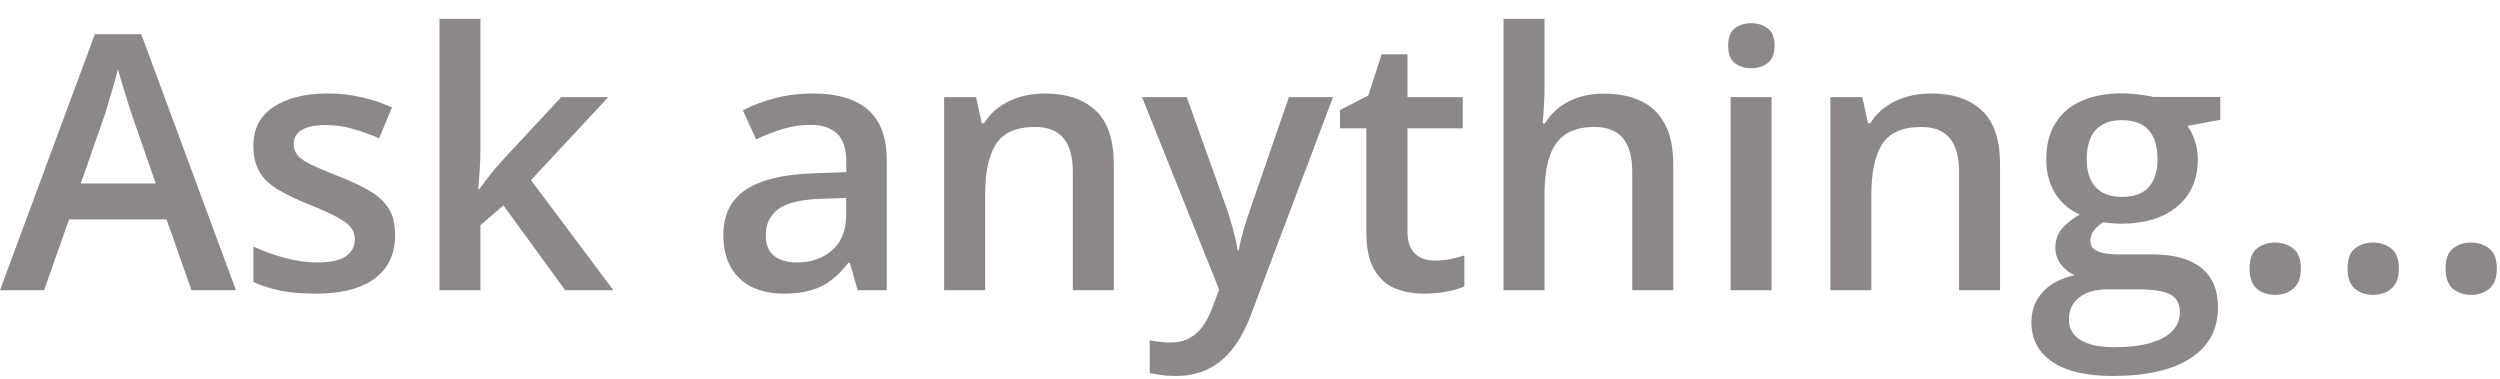 <svg width="112" height="17" viewBox="0 0 112 17" fill="none" xmlns="http://www.w3.org/2000/svg">
<path d="M8.578 13L7.461 9.828H3.094L1.977 13H0L4.25 1.531H6.328L10.57 13H8.578ZM6.977 8.219L5.891 5.094C5.849 4.958 5.789 4.768 5.711 4.523C5.633 4.273 5.555 4.021 5.477 3.766C5.398 3.505 5.333 3.286 5.281 3.109C5.229 3.323 5.164 3.562 5.086 3.828C5.013 4.089 4.94 4.333 4.867 4.562C4.799 4.792 4.747 4.969 4.711 5.094L3.617 8.219H6.977ZM17.703 10.531C17.703 11.099 17.565 11.578 17.289 11.969C17.013 12.359 16.609 12.656 16.078 12.859C15.552 13.057 14.906 13.156 14.141 13.156C13.537 13.156 13.016 13.112 12.578 13.023C12.146 12.94 11.737 12.81 11.352 12.633V11.047C11.763 11.24 12.224 11.406 12.734 11.547C13.25 11.688 13.737 11.758 14.195 11.758C14.8 11.758 15.234 11.664 15.5 11.477C15.766 11.284 15.898 11.029 15.898 10.711C15.898 10.523 15.844 10.357 15.734 10.211C15.63 10.06 15.432 9.906 15.141 9.75C14.854 9.589 14.432 9.396 13.875 9.172C13.328 8.953 12.867 8.734 12.492 8.516C12.117 8.297 11.833 8.034 11.641 7.727C11.448 7.414 11.352 7.016 11.352 6.531C11.352 5.766 11.654 5.185 12.258 4.789C12.867 4.388 13.672 4.188 14.672 4.188C15.203 4.188 15.703 4.242 16.172 4.352C16.646 4.456 17.109 4.609 17.562 4.812L16.984 6.195C16.594 6.023 16.201 5.883 15.805 5.773C15.414 5.659 15.016 5.602 14.609 5.602C14.135 5.602 13.773 5.674 13.523 5.82C13.279 5.966 13.156 6.174 13.156 6.445C13.156 6.648 13.216 6.82 13.336 6.961C13.456 7.102 13.662 7.242 13.953 7.383C14.25 7.523 14.662 7.698 15.188 7.906C15.703 8.104 16.148 8.312 16.523 8.531C16.904 8.745 17.195 9.008 17.398 9.32C17.602 9.633 17.703 10.037 17.703 10.531ZM21.523 0.844V6.719C21.523 6.984 21.513 7.276 21.492 7.594C21.471 7.906 21.451 8.201 21.43 8.477H21.469C21.604 8.294 21.766 8.081 21.953 7.836C22.146 7.591 22.328 7.378 22.5 7.195L25.141 4.352H27.25L23.789 8.07L27.477 13H25.32L22.555 9.203L21.523 10.086V13H19.688V0.844H21.523ZM36.406 4.188C37.5 4.188 38.325 4.43 38.883 4.914C39.445 5.398 39.727 6.154 39.727 7.18V13H38.422L38.07 11.773H38.008C37.763 12.086 37.51 12.344 37.25 12.547C36.99 12.75 36.688 12.901 36.344 13C36.005 13.104 35.591 13.156 35.102 13.156C34.586 13.156 34.125 13.062 33.719 12.875C33.312 12.682 32.992 12.391 32.758 12C32.523 11.609 32.406 11.115 32.406 10.516C32.406 9.625 32.737 8.956 33.398 8.508C34.065 8.06 35.07 7.812 36.414 7.766L37.914 7.711V7.258C37.914 6.659 37.773 6.232 37.492 5.977C37.216 5.721 36.825 5.594 36.32 5.594C35.888 5.594 35.469 5.656 35.062 5.781C34.656 5.906 34.26 6.06 33.875 6.242L33.281 4.945C33.703 4.721 34.182 4.539 34.719 4.398C35.26 4.258 35.823 4.188 36.406 4.188ZM37.906 8.867L36.789 8.906C35.872 8.938 35.229 9.094 34.859 9.375C34.49 9.656 34.305 10.042 34.305 10.531C34.305 10.958 34.432 11.271 34.688 11.469C34.943 11.662 35.279 11.758 35.695 11.758C36.331 11.758 36.857 11.578 37.273 11.219C37.695 10.854 37.906 10.32 37.906 9.617V8.867ZM46.805 4.188C47.779 4.188 48.536 4.44 49.078 4.945C49.625 5.445 49.898 6.25 49.898 7.359V13H48.062V7.703C48.062 7.031 47.925 6.529 47.648 6.195C47.372 5.857 46.945 5.688 46.367 5.688C45.529 5.688 44.945 5.945 44.617 6.461C44.294 6.977 44.133 7.724 44.133 8.703V13H42.297V4.352H43.727L43.984 5.523H44.086C44.273 5.221 44.505 4.974 44.781 4.781C45.062 4.583 45.375 4.435 45.719 4.336C46.068 4.237 46.43 4.188 46.805 4.188ZM51.164 4.352H53.164L54.938 9.289C55.016 9.513 55.086 9.734 55.148 9.953C55.216 10.167 55.273 10.378 55.32 10.586C55.372 10.794 55.414 11.003 55.445 11.211H55.492C55.544 10.94 55.617 10.638 55.711 10.305C55.81 9.966 55.919 9.628 56.039 9.289L57.742 4.352H59.719L56.008 14.188C55.794 14.75 55.531 15.229 55.219 15.625C54.911 16.026 54.547 16.328 54.125 16.531C53.703 16.74 53.221 16.844 52.68 16.844C52.419 16.844 52.193 16.828 52 16.797C51.807 16.771 51.643 16.742 51.508 16.711V15.242C51.617 15.268 51.755 15.292 51.922 15.312C52.089 15.333 52.26 15.344 52.438 15.344C52.766 15.344 53.05 15.279 53.289 15.148C53.529 15.018 53.732 14.833 53.898 14.594C54.065 14.359 54.203 14.091 54.312 13.789L54.617 12.977L51.164 4.352ZM64.25 11.672C64.49 11.672 64.727 11.651 64.961 11.609C65.195 11.562 65.409 11.508 65.602 11.445V12.836C65.398 12.925 65.135 13 64.812 13.062C64.49 13.125 64.154 13.156 63.805 13.156C63.315 13.156 62.875 13.075 62.484 12.914C62.094 12.747 61.784 12.463 61.555 12.062C61.325 11.662 61.211 11.107 61.211 10.398V5.75H60.031V4.93L61.297 4.281L61.898 2.43H63.055V4.352H65.531V5.75H63.055V10.375C63.055 10.812 63.164 11.138 63.383 11.352C63.602 11.565 63.891 11.672 64.25 11.672ZM69.195 0.844V3.898C69.195 4.216 69.185 4.526 69.164 4.828C69.148 5.13 69.13 5.365 69.109 5.531H69.211C69.393 5.229 69.617 4.982 69.883 4.789C70.148 4.591 70.445 4.443 70.773 4.344C71.107 4.245 71.461 4.195 71.836 4.195C72.497 4.195 73.06 4.307 73.523 4.531C73.987 4.75 74.341 5.091 74.586 5.555C74.836 6.018 74.961 6.62 74.961 7.359V13H73.125V7.703C73.125 7.031 72.987 6.529 72.711 6.195C72.435 5.857 72.008 5.688 71.43 5.688C70.872 5.688 70.43 5.805 70.102 6.039C69.779 6.268 69.547 6.609 69.406 7.062C69.266 7.51 69.195 8.057 69.195 8.703V13H67.359V0.844H69.195ZM79.367 4.352V13H77.531V4.352H79.367ZM78.461 1.039C78.742 1.039 78.984 1.115 79.188 1.266C79.396 1.417 79.5 1.677 79.5 2.047C79.5 2.411 79.396 2.672 79.188 2.828C78.984 2.979 78.742 3.055 78.461 3.055C78.169 3.055 77.922 2.979 77.719 2.828C77.521 2.672 77.422 2.411 77.422 2.047C77.422 1.677 77.521 1.417 77.719 1.266C77.922 1.115 78.169 1.039 78.461 1.039ZM86.508 4.188C87.482 4.188 88.24 4.44 88.781 4.945C89.328 5.445 89.602 6.25 89.602 7.359V13H87.766V7.703C87.766 7.031 87.628 6.529 87.352 6.195C87.076 5.857 86.648 5.688 86.07 5.688C85.232 5.688 84.648 5.945 84.32 6.461C83.997 6.977 83.836 7.724 83.836 8.703V13H82V4.352H83.43L83.688 5.523H83.789C83.977 5.221 84.208 4.974 84.484 4.781C84.766 4.583 85.078 4.435 85.422 4.336C85.771 4.237 86.133 4.188 86.508 4.188ZM94.641 16.844C93.469 16.844 92.57 16.633 91.945 16.211C91.32 15.789 91.008 15.198 91.008 14.438C91.008 13.906 91.174 13.456 91.508 13.086C91.841 12.721 92.318 12.469 92.938 12.328C92.703 12.224 92.5 12.062 92.328 11.844C92.162 11.62 92.078 11.372 92.078 11.102C92.078 10.779 92.169 10.503 92.352 10.273C92.534 10.044 92.807 9.823 93.172 9.609C92.719 9.417 92.354 9.104 92.078 8.672C91.807 8.234 91.672 7.721 91.672 7.133C91.672 6.508 91.805 5.977 92.07 5.539C92.336 5.096 92.724 4.76 93.234 4.531C93.745 4.297 94.362 4.18 95.086 4.18C95.242 4.18 95.412 4.19 95.594 4.211C95.781 4.227 95.953 4.247 96.109 4.273C96.271 4.294 96.393 4.318 96.477 4.344H99.469V5.367L98 5.641C98.141 5.839 98.253 6.065 98.336 6.32C98.419 6.57 98.461 6.844 98.461 7.141C98.461 8.036 98.151 8.742 97.531 9.258C96.917 9.768 96.068 10.023 94.984 10.023C94.724 10.013 94.471 9.992 94.227 9.961C94.039 10.075 93.896 10.203 93.797 10.344C93.698 10.479 93.648 10.633 93.648 10.805C93.648 10.945 93.698 11.06 93.797 11.148C93.896 11.232 94.042 11.294 94.234 11.336C94.432 11.378 94.672 11.398 94.953 11.398H96.445C97.393 11.398 98.117 11.599 98.617 12C99.117 12.401 99.367 12.99 99.367 13.766C99.367 14.75 98.961 15.508 98.148 16.039C97.336 16.576 96.167 16.844 94.641 16.844ZM94.711 15.555C95.352 15.555 95.891 15.492 96.328 15.367C96.766 15.242 97.096 15.062 97.32 14.828C97.544 14.599 97.656 14.325 97.656 14.008C97.656 13.727 97.586 13.51 97.445 13.359C97.305 13.208 97.094 13.104 96.812 13.047C96.531 12.99 96.182 12.961 95.766 12.961H94.406C94.068 12.961 93.768 13.013 93.508 13.117C93.247 13.227 93.044 13.383 92.898 13.586C92.758 13.789 92.688 14.034 92.688 14.32C92.688 14.716 92.862 15.021 93.211 15.234C93.565 15.448 94.065 15.555 94.711 15.555ZM95.07 8.82C95.607 8.82 96.005 8.674 96.266 8.383C96.526 8.086 96.656 7.669 96.656 7.133C96.656 6.549 96.521 6.112 96.25 5.82C95.984 5.529 95.588 5.383 95.062 5.383C94.547 5.383 94.154 5.531 93.883 5.828C93.617 6.125 93.484 6.565 93.484 7.148C93.484 7.674 93.617 8.086 93.883 8.383C94.154 8.674 94.549 8.82 95.07 8.82ZM100.781 12.031C100.781 11.604 100.891 11.305 101.109 11.133C101.333 10.956 101.604 10.867 101.922 10.867C102.24 10.867 102.51 10.956 102.734 11.133C102.964 11.305 103.078 11.604 103.078 12.031C103.078 12.448 102.964 12.75 102.734 12.938C102.51 13.12 102.24 13.211 101.922 13.211C101.604 13.211 101.333 13.12 101.109 12.938C100.891 12.75 100.781 12.448 100.781 12.031ZM105.172 12.031C105.172 11.604 105.281 11.305 105.5 11.133C105.724 10.956 105.995 10.867 106.312 10.867C106.63 10.867 106.901 10.956 107.125 11.133C107.354 11.305 107.469 11.604 107.469 12.031C107.469 12.448 107.354 12.75 107.125 12.938C106.901 13.12 106.63 13.211 106.312 13.211C105.995 13.211 105.724 13.12 105.5 12.938C105.281 12.75 105.172 12.448 105.172 12.031ZM109.562 12.031C109.562 11.604 109.672 11.305 109.891 11.133C110.115 10.956 110.385 10.867 110.703 10.867C111.021 10.867 111.292 10.956 111.516 11.133C111.745 11.305 111.859 11.604 111.859 12.031C111.859 12.448 111.745 12.75 111.516 12.938C111.292 13.12 111.021 13.211 110.703 13.211C110.385 13.211 110.115 13.12 109.891 12.938C109.672 12.75 109.562 12.448 109.562 12.031Z" fill="#8C8888"/>
</svg>
